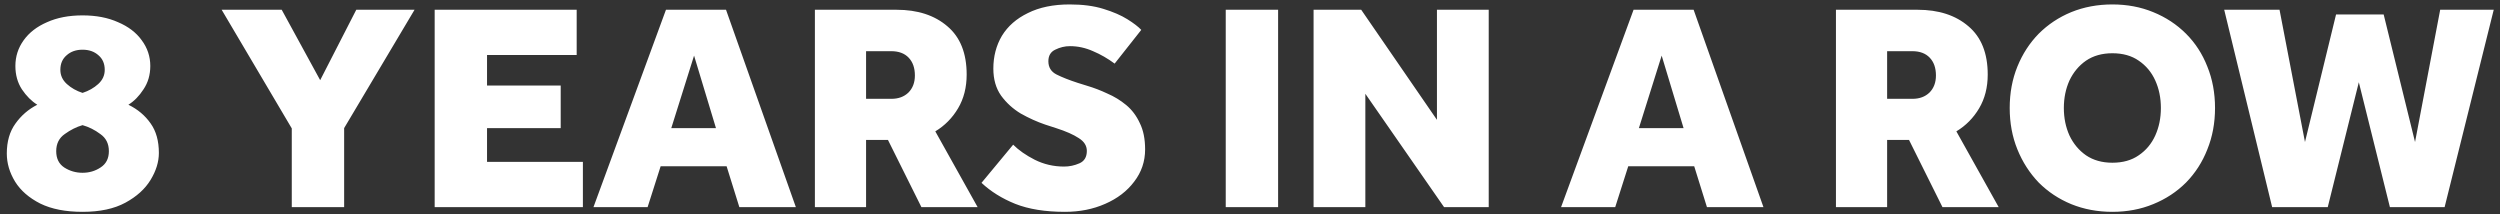 <svg width="338" height="29" viewBox="0 0 338 29" fill="none" xmlns="http://www.w3.org/2000/svg">
<rect x="0" y="0" width="338" height="29" fill="#333333" stroke="none"/>
<path d="M5.04 14.16C4.267 13.68 3.573 12.987 2.96 12.08C2.373 11.173 2.08 10.12 2.08 8.92C2.08 7.64 2.453 6.48 3.2 5.44C3.947 4.4 5 3.587 6.36 3C7.72 2.387 9.32 2.08 11.16 2.08C13 2.08 14.6 2.387 15.96 3C17.347 3.587 18.413 4.4 19.16 5.44C19.933 6.48 20.32 7.64 20.32 8.92C20.32 10.12 20.013 11.173 19.4 12.08C18.813 12.987 18.133 13.68 17.36 14.16C18.613 14.773 19.613 15.613 20.36 16.68C21.107 17.72 21.48 19.053 21.48 20.68C21.48 21.88 21.107 23.093 20.36 24.32C19.613 25.547 18.48 26.573 16.96 27.4C15.44 28.227 13.507 28.64 11.16 28.64C8.867 28.64 6.96 28.267 5.44 27.52C3.92 26.747 2.787 25.76 2.04 24.56C1.293 23.333 0.92 22.067 0.92 20.76C0.92 19.133 1.307 17.787 2.08 16.72C2.853 15.627 3.84 14.773 5.04 14.16ZM11.16 12.56C11.987 12.293 12.693 11.893 13.28 11.36C13.867 10.827 14.16 10.187 14.16 9.44C14.16 8.613 13.88 7.96 13.32 7.48C12.76 6.973 12.04 6.72 11.16 6.72C10.28 6.72 9.56 6.973 9 7.48C8.44 7.96 8.16 8.613 8.16 9.44C8.16 10.187 8.453 10.827 9.04 11.36C9.627 11.893 10.333 12.293 11.16 12.56ZM11.16 16.92C10.333 17.16 9.533 17.56 8.76 18.12C7.987 18.653 7.6 19.427 7.6 20.44C7.6 21.427 7.96 22.16 8.68 22.64C9.427 23.12 10.253 23.36 11.16 23.36C12.067 23.36 12.88 23.12 13.6 22.64C14.347 22.16 14.72 21.427 14.72 20.44C14.72 19.427 14.333 18.653 13.56 18.12C12.813 17.56 12.013 17.16 11.16 16.92ZM39.448 28V17.36L29.968 1.32H38.088L43.288 10.84L48.168 1.32H56.048L46.528 17.32V28H39.448ZM58.767 28V1.32H77.967V7.44H65.847V11.56H75.807V17.32H65.847V21.88H78.807V28H58.767ZM80.238 28L90.038 1.32H98.158L107.598 28H99.958L98.238 22.48H89.318L87.558 28H80.238ZM90.758 17.32H96.798L93.838 7.52L90.758 17.32ZM110.173 28V1.32H121.213C124.067 1.32 126.36 2.067 128.093 3.56C129.827 5.027 130.693 7.2 130.693 10.08C130.693 11.813 130.307 13.333 129.533 14.64C128.76 15.947 127.733 16.987 126.453 17.76L132.173 28H124.573L120.053 18.92H117.093V28H110.173ZM117.093 13.36H120.533C121.467 13.36 122.227 13.08 122.813 12.52C123.4 11.933 123.693 11.16 123.693 10.2C123.693 9.187 123.413 8.387 122.853 7.8C122.293 7.213 121.507 6.92 120.493 6.92H117.093V13.36ZM132.7 24.72L136.98 19.56C137.727 20.307 138.7 20.987 139.9 21.6C141.127 22.213 142.447 22.52 143.86 22.52C144.58 22.52 145.273 22.373 145.94 22.08C146.607 21.787 146.94 21.227 146.94 20.4C146.94 19.707 146.58 19.133 145.86 18.68C145.14 18.2 144.113 17.747 142.78 17.32L141.3 16.84C140.207 16.467 139.113 15.973 138.02 15.36C136.953 14.72 136.06 13.907 135.34 12.92C134.647 11.933 134.3 10.72 134.3 9.28C134.3 7.627 134.687 6.147 135.46 4.84C136.26 3.533 137.433 2.507 138.98 1.76C140.527 0.987 142.407 0.6 144.62 0.6C146.38 0.6 147.9 0.8 149.18 1.2C150.487 1.6 151.567 2.067 152.42 2.6C153.273 3.133 153.9 3.613 154.3 4.04L150.7 8.6C149.767 7.907 148.793 7.347 147.78 6.92C146.767 6.467 145.727 6.24 144.66 6.24C143.967 6.24 143.3 6.4 142.66 6.72C142.047 7.013 141.74 7.533 141.74 8.28C141.74 9.107 142.113 9.707 142.86 10.08C143.607 10.453 144.553 10.827 145.7 11.2L146.98 11.6C147.887 11.867 148.793 12.213 149.7 12.64C150.633 13.04 151.487 13.56 152.26 14.2C153.033 14.84 153.647 15.653 154.1 16.64C154.58 17.6 154.82 18.787 154.82 20.2C154.82 21.827 154.327 23.28 153.34 24.56C152.38 25.84 151.073 26.84 149.42 27.56C147.793 28.28 145.98 28.64 143.98 28.64C141.313 28.64 139.073 28.28 137.26 27.56C135.473 26.84 133.953 25.893 132.7 24.72ZM165.72 28V1.32H172.8V28H165.72ZM177.595 28V1.32H184.035L194.275 16.2V1.32H201.275V28H195.235L184.595 12.68V28H177.595ZM211.058 28L220.858 1.32H228.978L238.418 28H230.778L229.058 22.48H220.138L218.378 28H211.058ZM221.578 17.32H227.618L224.658 7.52L221.578 17.32ZM248.22 28V1.32H259.26C262.114 1.32 264.407 2.067 266.14 3.56C267.874 5.027 268.74 7.2 268.74 10.08C268.74 11.813 268.354 13.333 267.58 14.64C266.807 15.947 265.78 16.987 264.5 17.76L270.22 28H262.62L258.1 18.92H255.14V28H248.22ZM255.14 13.36H258.58C259.514 13.36 260.274 13.08 260.86 12.52C261.447 11.933 261.74 11.16 261.74 10.2C261.74 9.187 261.46 8.387 260.9 7.8C260.34 7.213 259.554 6.92 258.54 6.92H255.14V13.36ZM285.592 28.64C283.592 28.64 281.738 28.293 280.032 27.6C278.352 26.907 276.885 25.933 275.632 24.68C274.405 23.4 273.445 21.907 272.752 20.2C272.058 18.493 271.712 16.627 271.712 14.6C271.712 12.573 272.058 10.707 272.752 9C273.445 7.293 274.405 5.813 275.632 4.56C276.885 3.307 278.352 2.333 280.032 1.64C281.738 0.947 283.592 0.6 285.592 0.6C287.592 0.6 289.432 0.947 291.112 1.64C292.818 2.333 294.298 3.307 295.552 4.56C296.805 5.813 297.765 7.293 298.432 9C299.125 10.707 299.472 12.573 299.472 14.6C299.472 16.627 299.125 18.493 298.432 20.2C297.765 21.907 296.805 23.4 295.552 24.68C294.298 25.933 292.818 26.907 291.112 27.6C289.432 28.293 287.592 28.64 285.592 28.64ZM285.592 22C287.005 22 288.192 21.667 289.152 21C290.138 20.333 290.885 19.44 291.392 18.32C291.898 17.2 292.152 15.96 292.152 14.6C292.152 13.24 291.898 12 291.392 10.88C290.885 9.76 290.138 8.867 289.152 8.2C288.192 7.533 287.005 7.2 285.592 7.2C284.205 7.2 283.018 7.533 282.032 8.2C281.072 8.867 280.325 9.76 279.792 10.88C279.285 12 279.032 13.24 279.032 14.6C279.032 15.96 279.285 17.2 279.792 18.32C280.325 19.44 281.072 20.333 282.032 21C283.018 21.667 284.205 22 285.592 22ZM307.193 28L300.713 1.32H308.193L311.633 19.2L315.833 1.96H322.273L326.513 19.2L329.913 1.32H337.153L330.513 28H323.113L318.913 11.12L314.713 28H307.193Z" fill="white"/>
</svg>
